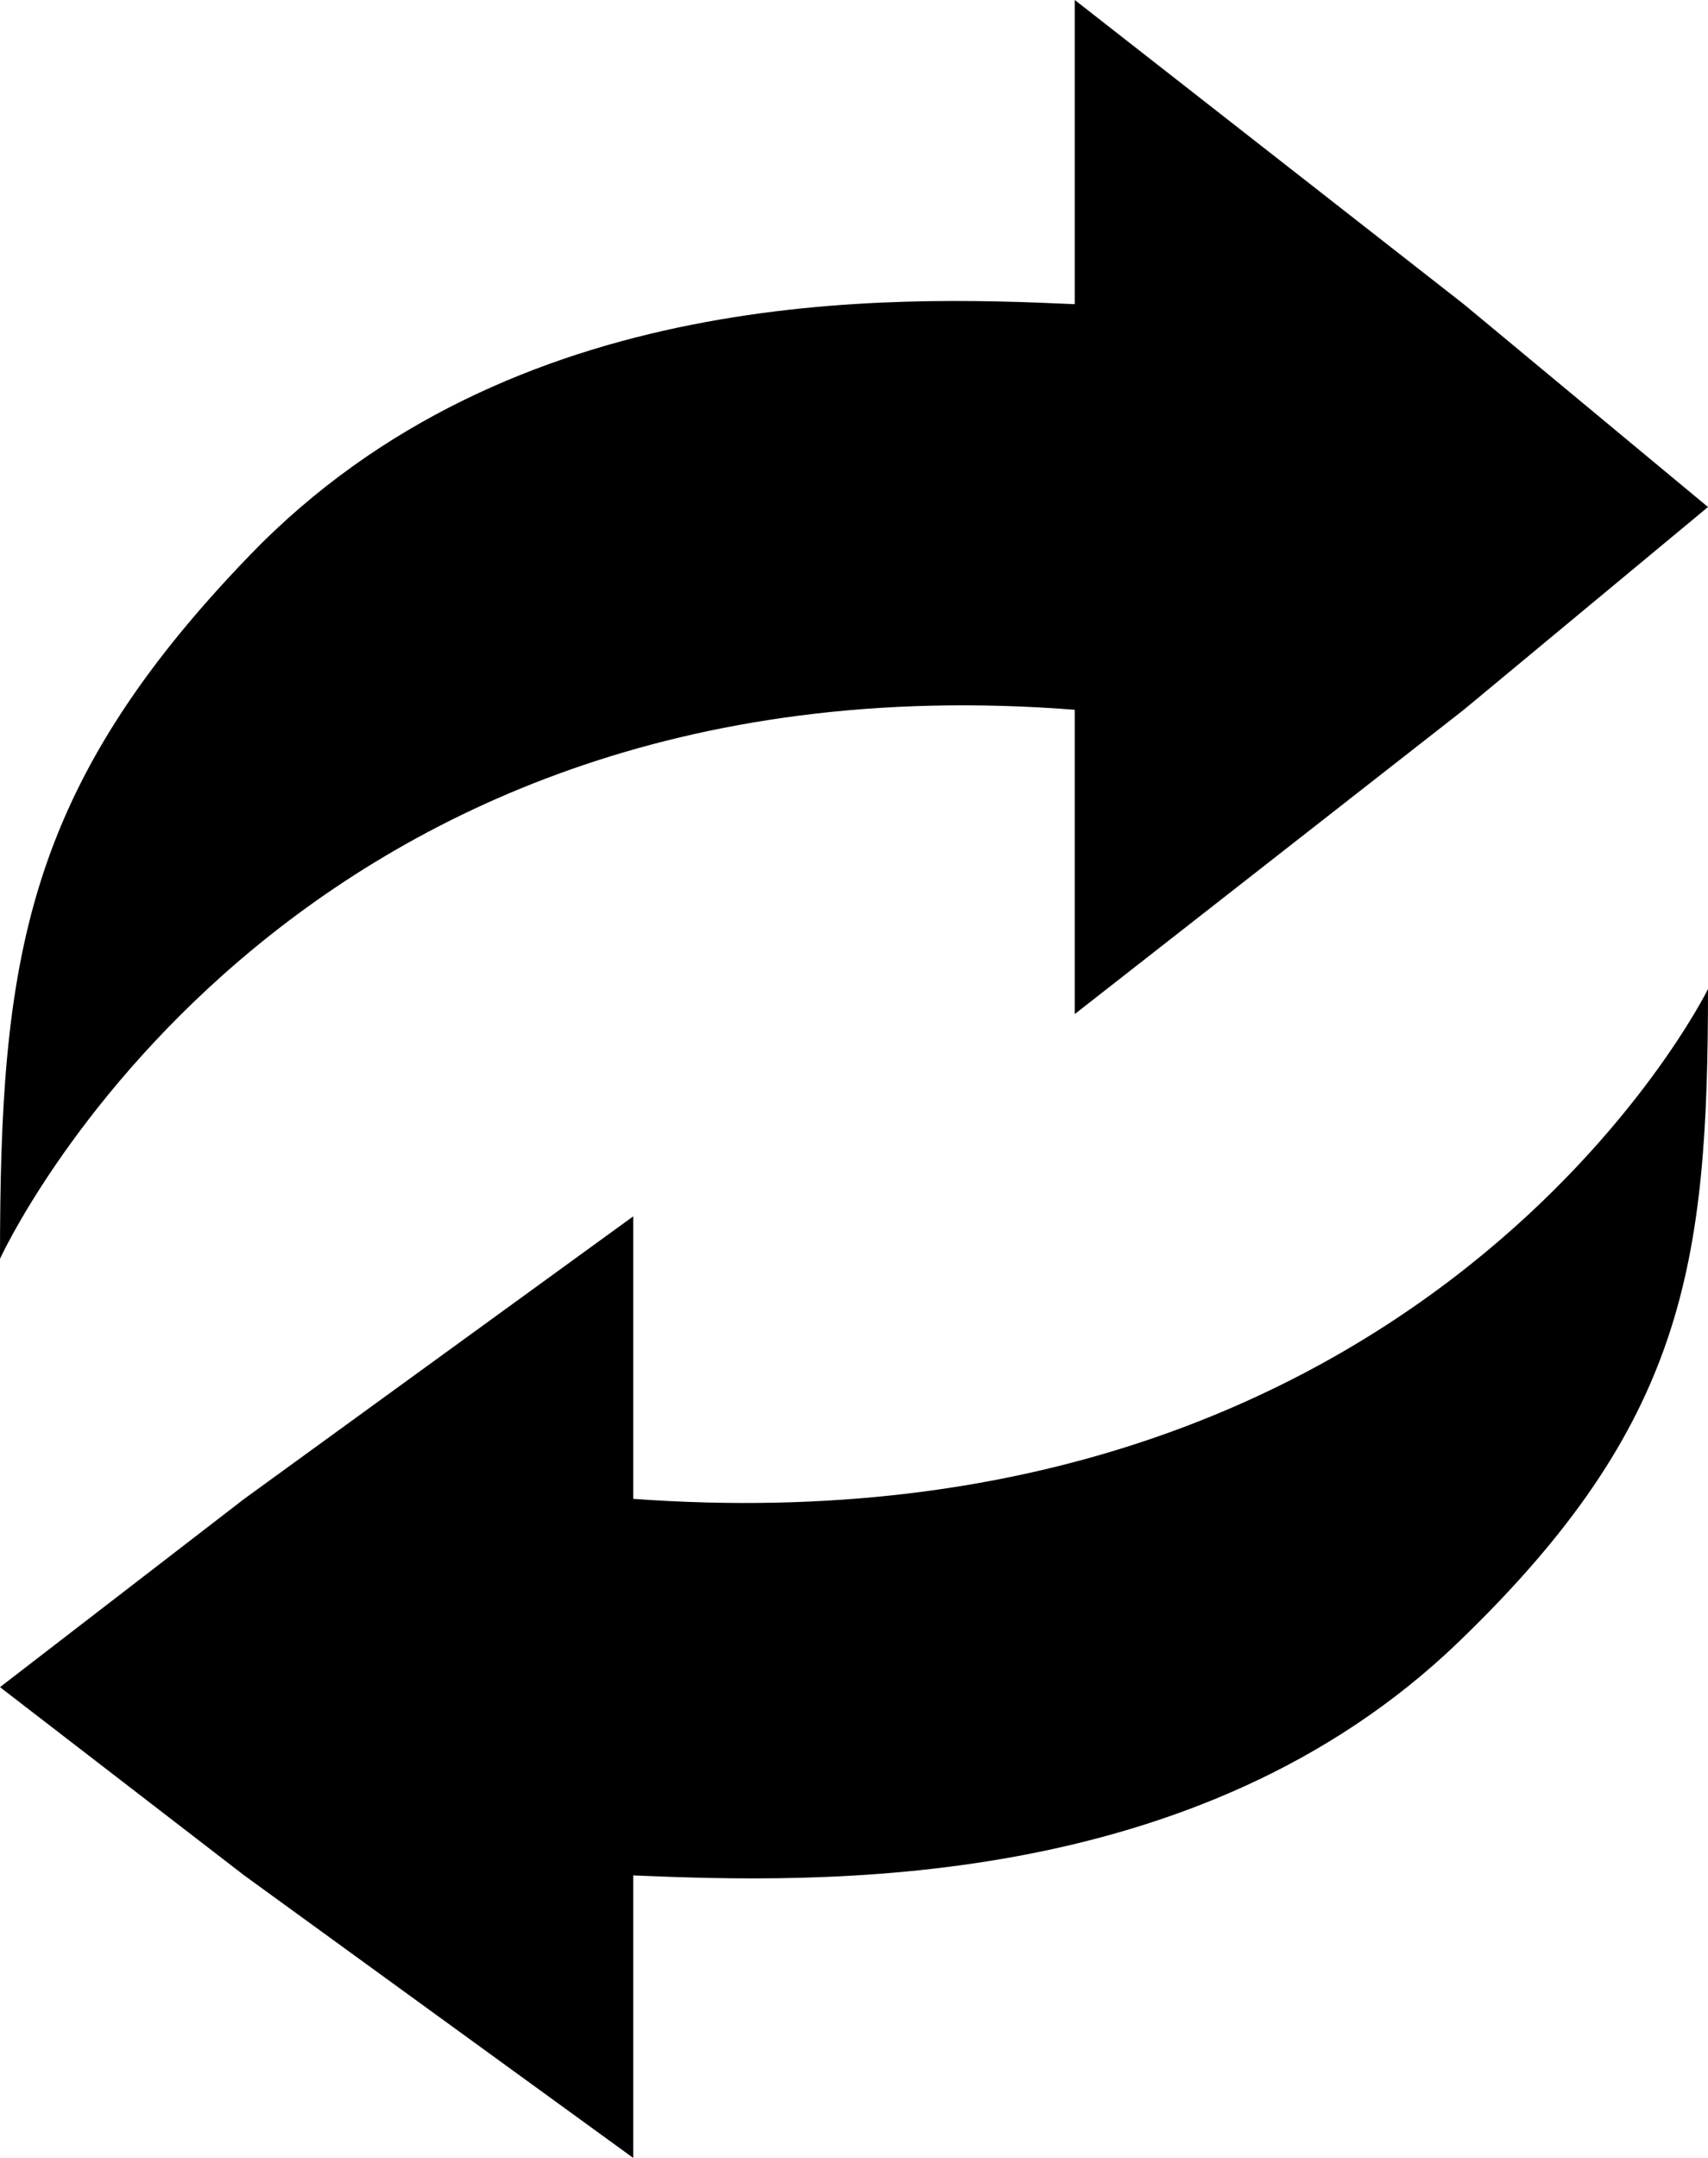 <svg width="19" height="24" viewBox="0 0 19 24" fill="none" xmlns="http://www.w3.org/2000/svg">
<path d="M11.956 3.383V0L16.283 3.383L19 5.639L16.283 7.894L11.956 11.278V7.894C3.102 7.202 2.1113e-07 14 2.1113e-07 14C2.1113e-07 10.688 0.263 8.784 2.773 6.181C5.69 3.153 9.915 3.291 11.956 3.383Z" fill="black"/>
<path d="M7.044 20.858L7.044 24L2.717 20.858L-4.57748e-07 18.764L2.717 16.67L7.044 13.528L7.044 16.67C15.898 17.312 19 11 19 11C19 14.076 18.737 15.843 16.227 18.26C13.31 21.072 9.085 20.944 7.044 20.858Z" fill="black"/>
</svg>
